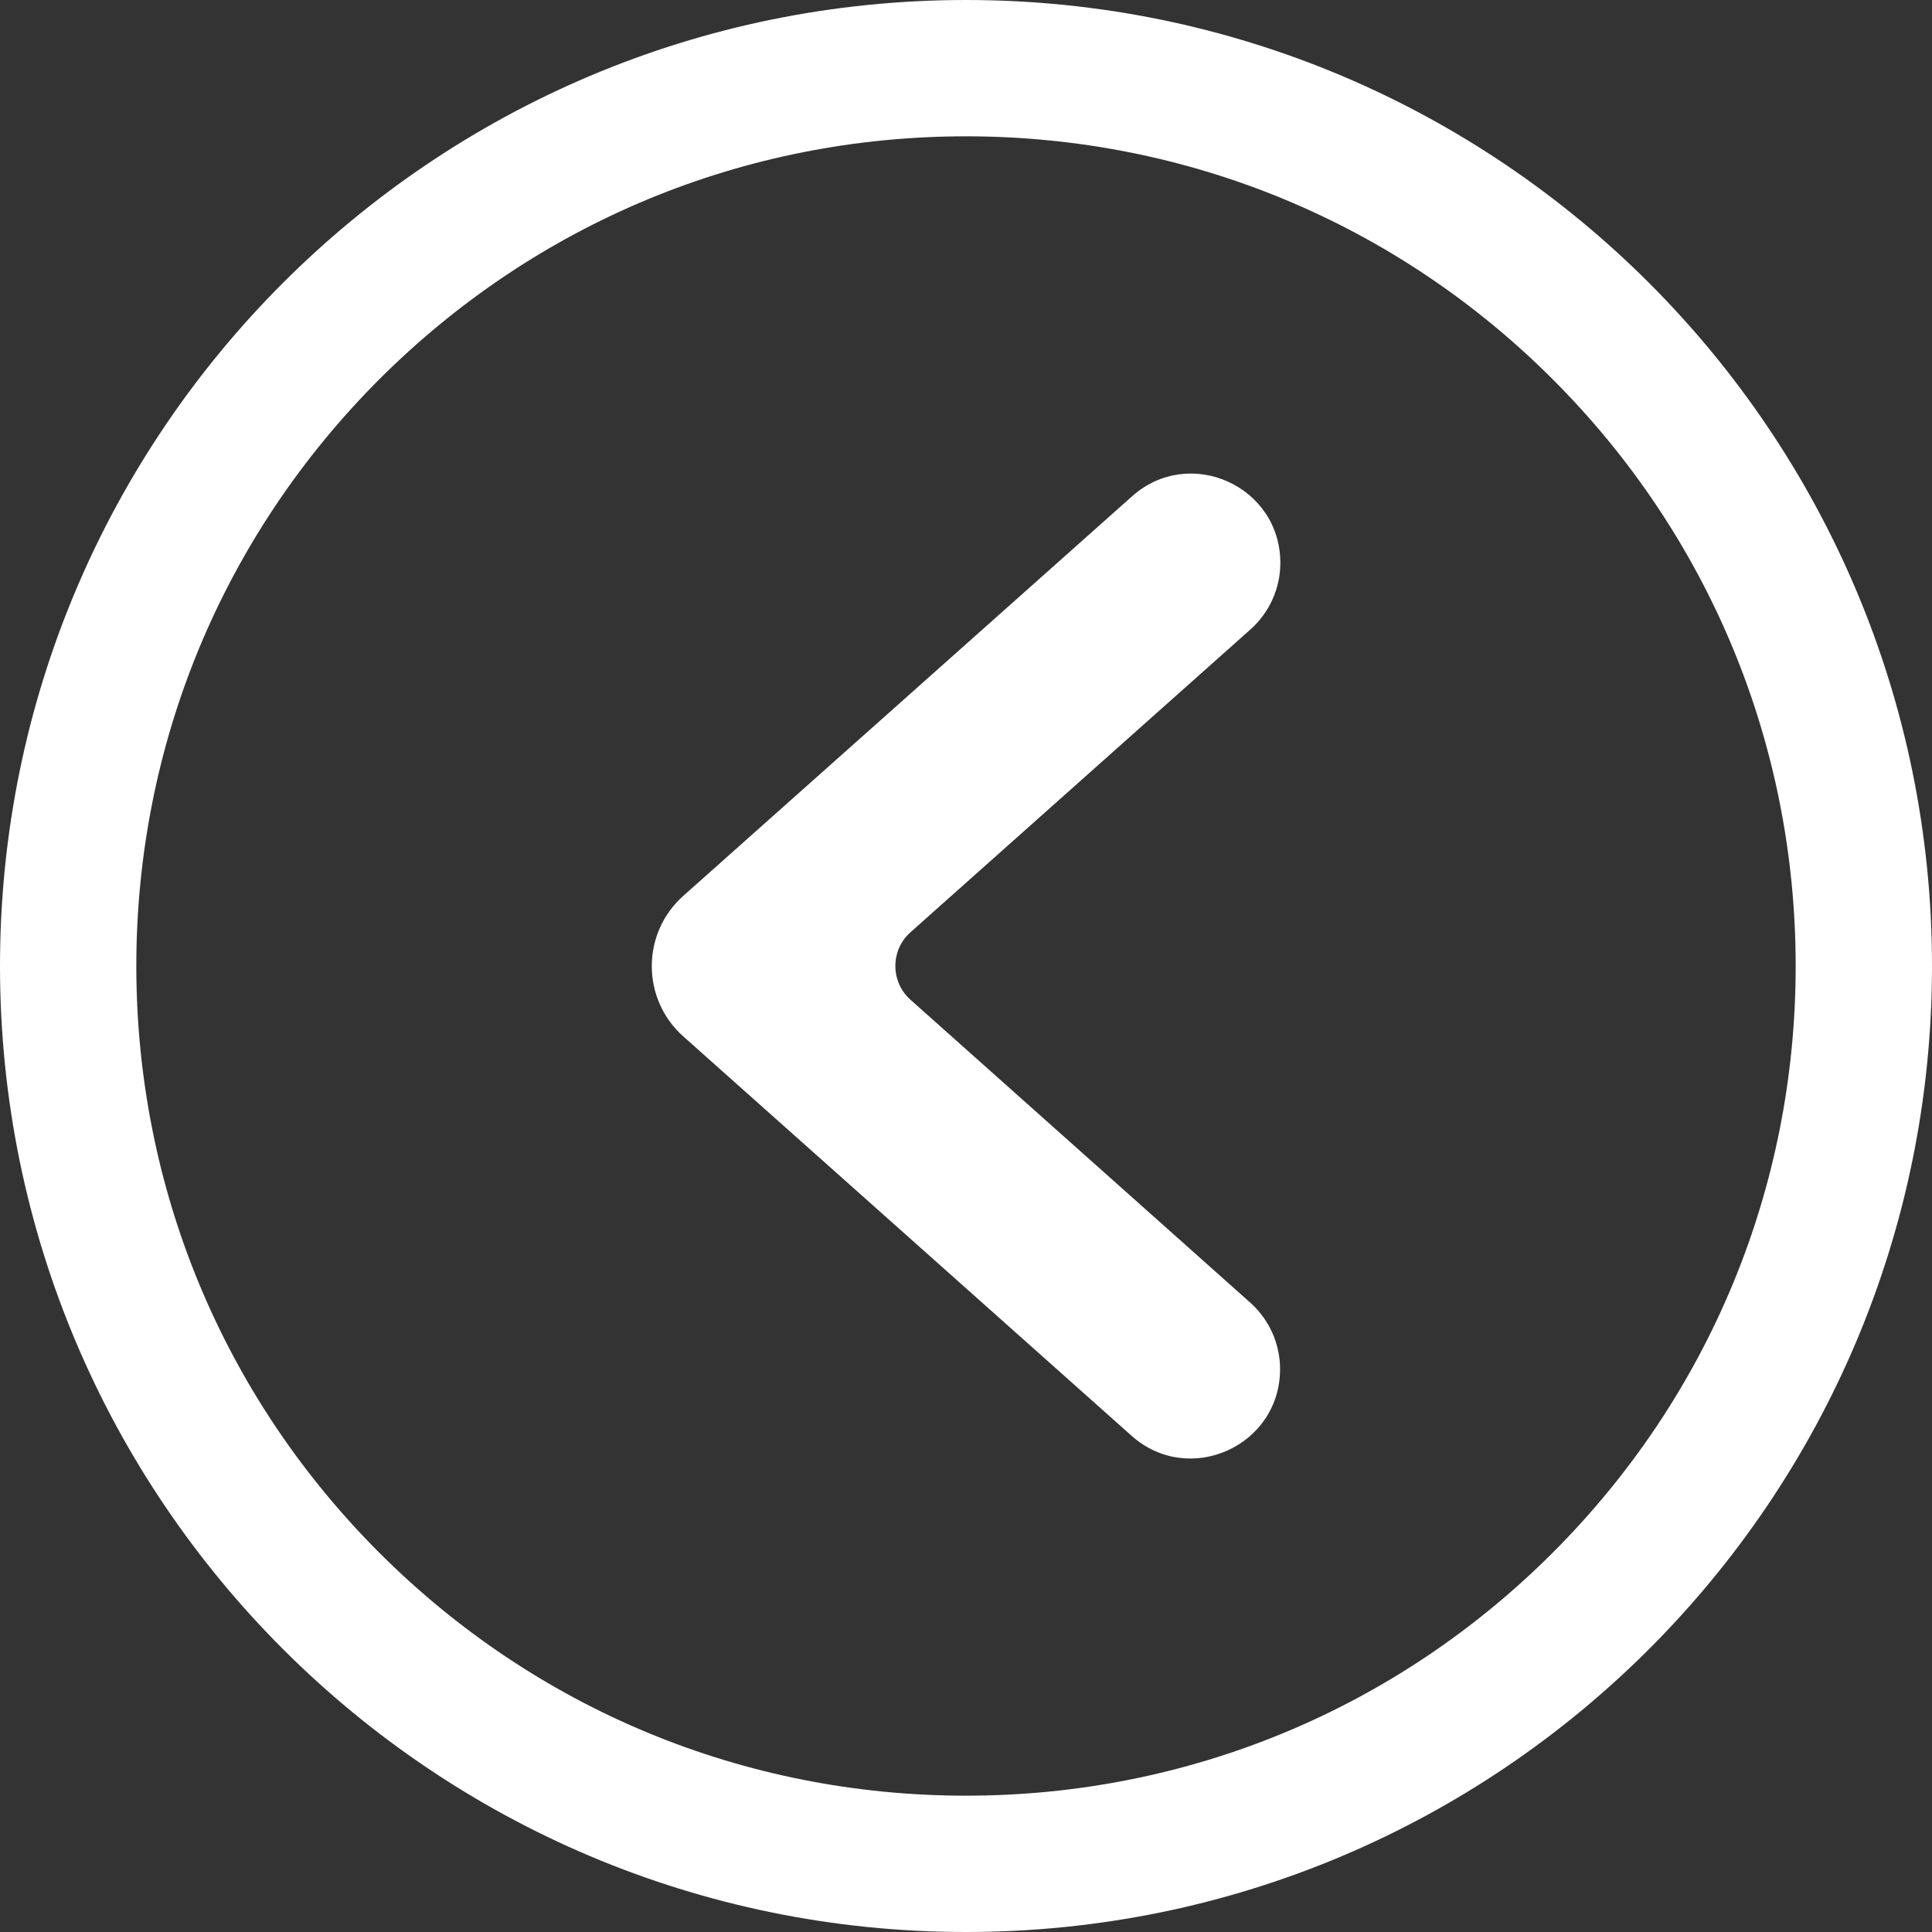 <?xml version="1.0" encoding="utf-8"?>
<!-- Generator: Adobe Illustrator 19.1.0, SVG Export Plug-In . SVG Version: 6.00 Build 0)  -->
<svg version="1.1" id="Ñëîé_1" xmlns="http://www.w3.org/2000/svg" xmlns:xlink="http://www.w3.org/1999/xlink" x="0px" y="0px"
	 viewBox="0 0 722.8 722.8" style="enable-background:new 0 0 722.8 722.8;" xml:space="preserve">
<rect x="0" y="0" width="722.8" height="722.8" fill="#333333" stroke="none"/>
<style type="text/css">
	.st0{fill:#FFFFFF;}
</style>
<g>
	<path class="st0" d="M478.9,512.2L478.9,512.2c0-9.5-4.1-18.6-11.2-24.9L340.6,374c-7.5-6.7-7.5-18.5,0-25.2l127.2-113.3
		c7.1-6.3,11.2-15.4,11.2-24.9v0c0-28.8-34-44.1-55.5-24.9L255.7,335.1c-15.8,14-15.8,38.7,0,52.7l167.7,149.4
		C444.9,556.3,478.9,541,478.9,512.2z"/>
	<path class="st0" d="M361.4,722.8c199.6,0,361.4-161.8,361.4-361.4S561,0,361.4,0S0,161.8,0,361.4S161.8,722.8,361.4,722.8z
		 M141.9,141.9C200.6,83.3,278.5,51,361.4,51c82.9,0,160.9,32.3,219.5,90.9c58.6,58.6,90.9,136.6,90.9,219.5
		c0,82.9-32.3,160.9-90.9,219.5c-58.6,58.6-136.6,90.9-219.5,90.9c-82.9,0-160.9-32.3-219.5-90.9C83.3,522.3,51,444.3,51,361.4
		C51,278.5,83.3,200.6,141.9,141.9z"/>
</g>
</svg>
